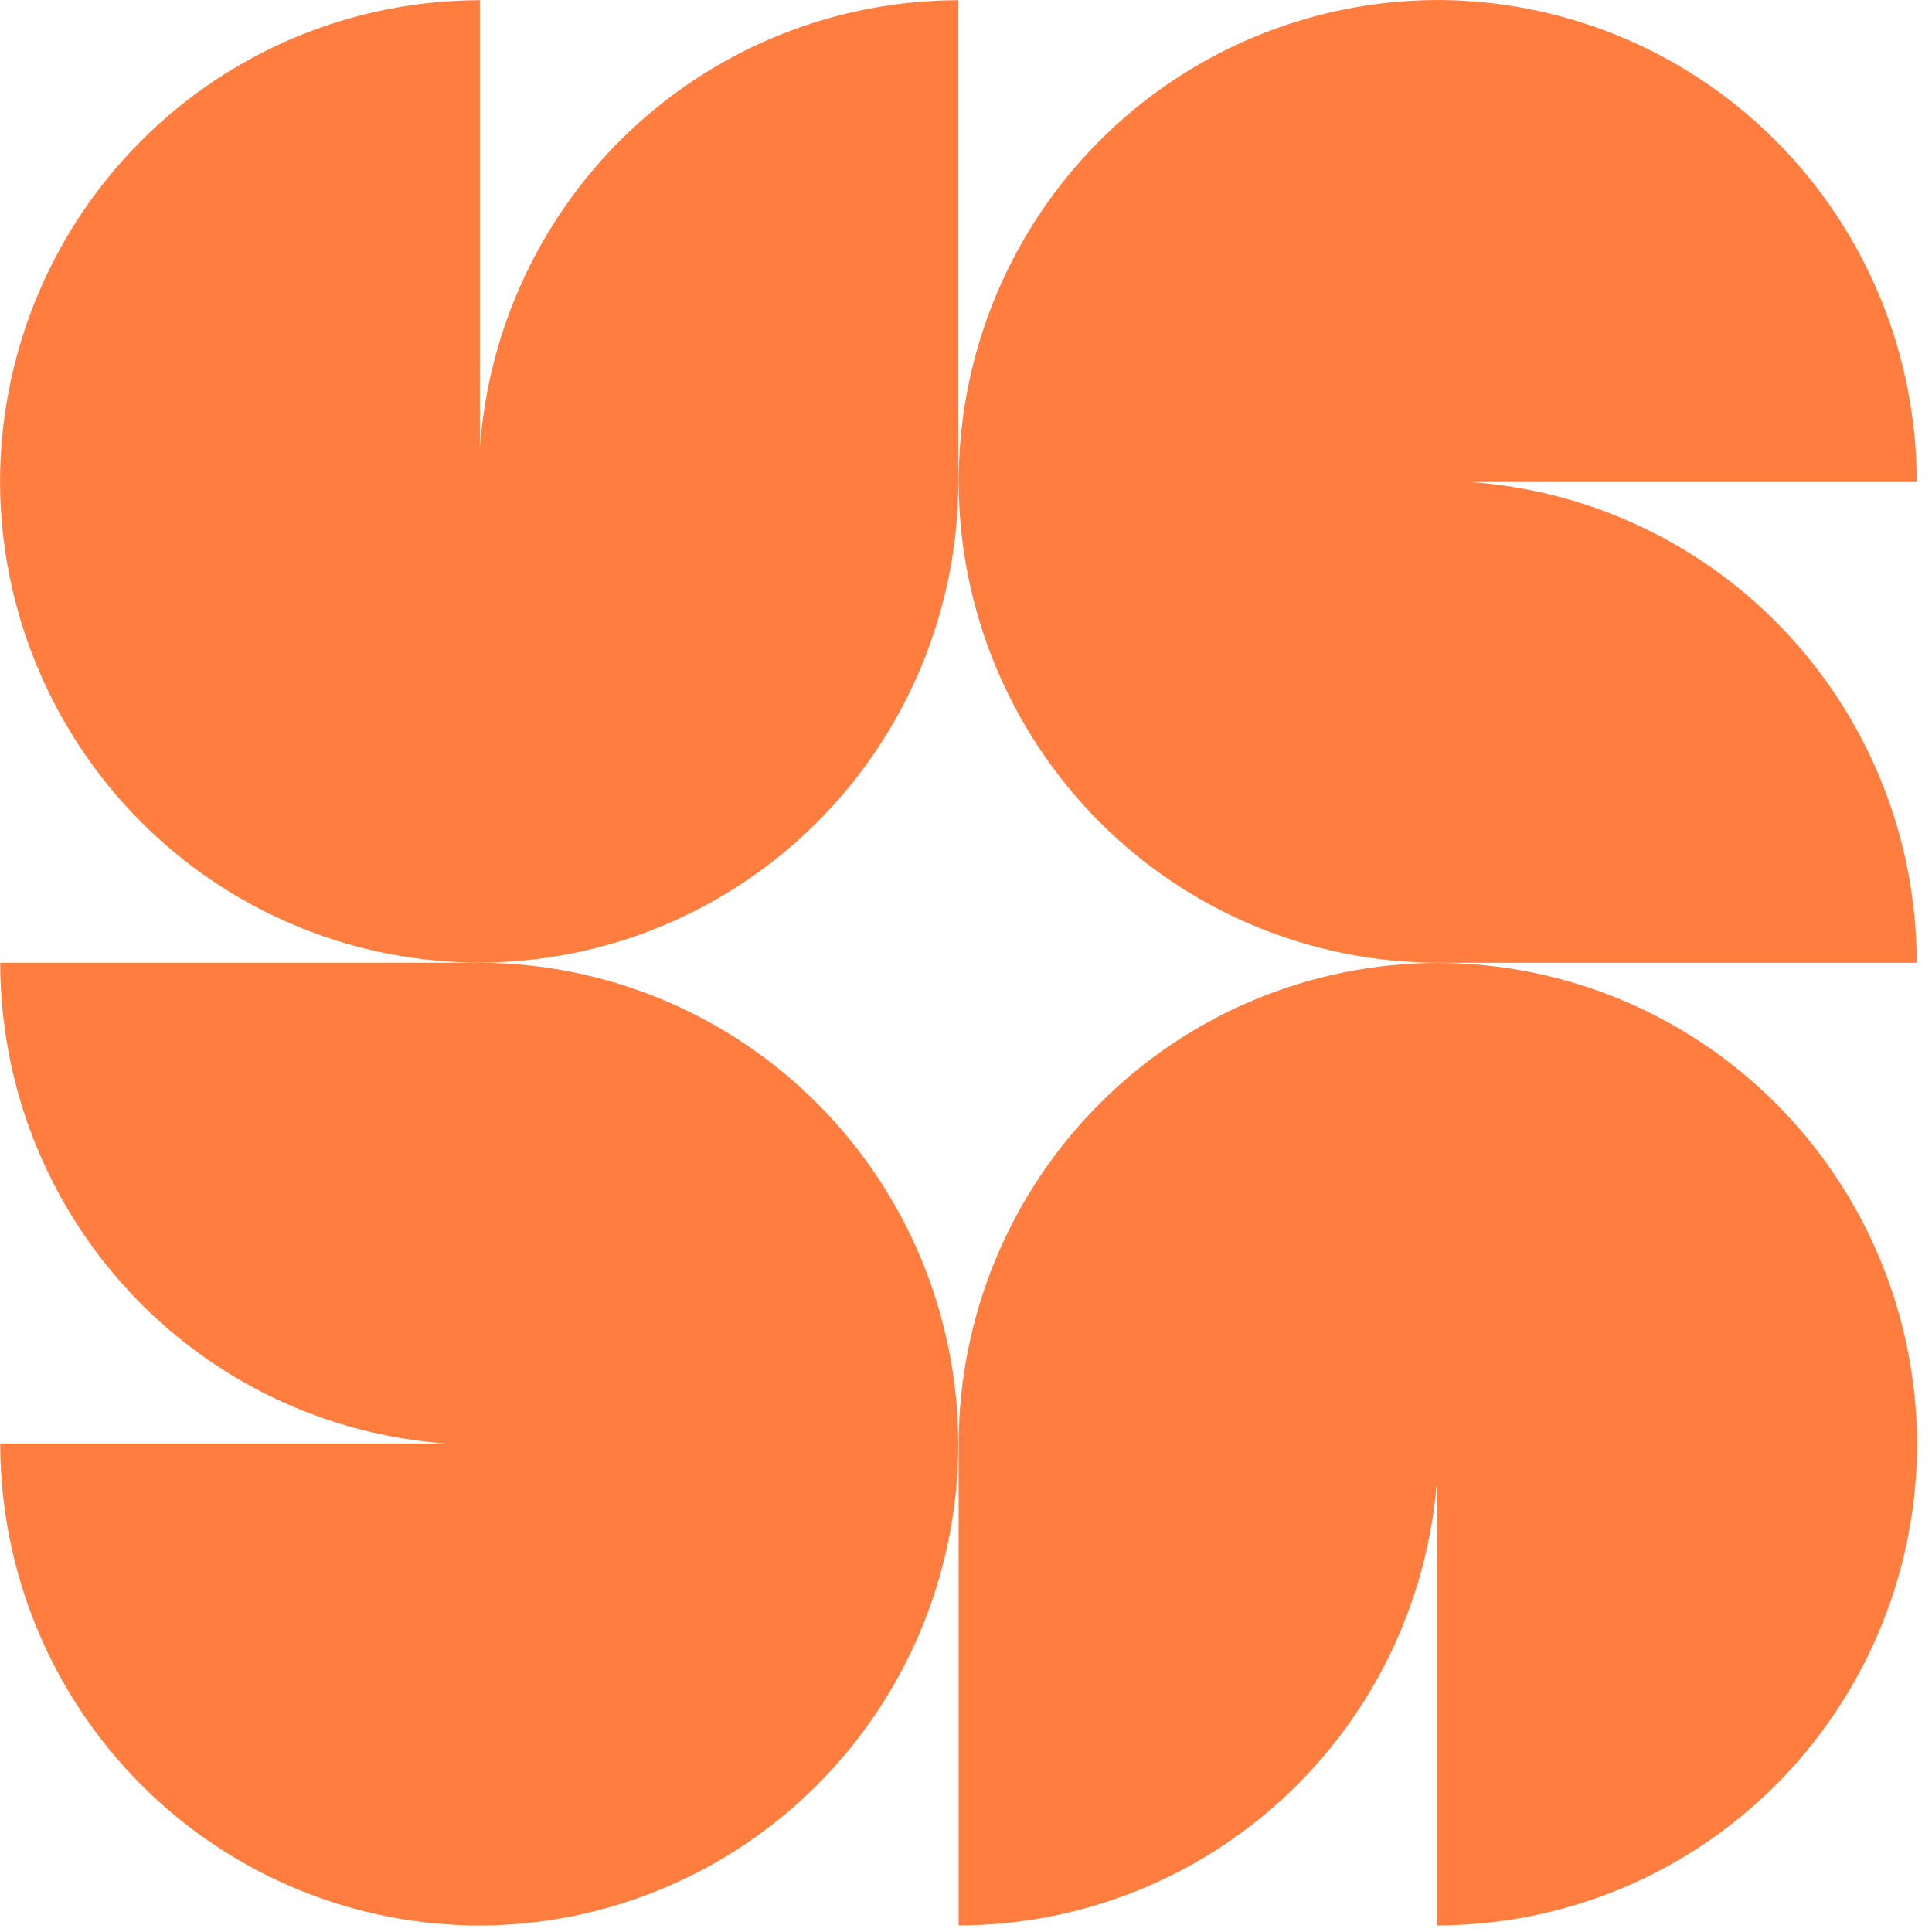 <svg width="48" height="48" viewBox="0 0 48 48" fill="none" xmlns="http://www.w3.org/2000/svg">
<g id="logos:survicate-icon" clip-path="url(#clip0_1630_4088)">
<path id="Vector" d="M11.922 11.148V0.005C10.359 0.006 8.81 0.315 7.366 0.914C5.922 1.514 4.61 2.392 3.506 3.5C1.326 5.682 0.073 8.626 0.004 11.711L0.001 11.981C0.012 15.145 1.268 18.176 3.496 20.412C5.664 22.59 8.59 23.845 11.662 23.913L11.921 23.916C15.073 23.907 18.093 22.646 20.317 20.412C22.544 18.176 23.801 15.145 23.811 11.981V0.005C20.791 0.007 17.885 1.158 15.682 3.224C13.476 5.292 12.132 8.124 11.922 11.148ZM35.699 23.919H47.62C47.62 20.891 46.476 17.974 44.416 15.754C42.362 13.539 39.542 12.188 36.529 11.976H47.62C47.62 8.806 46.37 5.766 44.143 3.521C41.976 1.335 39.046 0.074 35.969 0.003L35.7 0C32.547 0.011 29.528 1.274 27.305 3.51C25.133 5.694 23.886 8.633 23.82 11.714L23.817 11.975C23.825 15.139 25.079 18.171 27.305 20.409C29.528 22.645 32.547 23.908 35.699 23.919ZM11.928 23.919H0.006C0.005 26.947 1.148 29.863 3.207 32.083C5.259 34.298 8.077 35.65 11.088 35.864H0.006C0.006 39.034 1.257 42.074 3.485 44.319C5.651 46.505 8.581 47.766 11.659 47.836L11.927 47.839C15.08 47.827 18.098 46.565 20.32 44.328C22.492 42.145 23.738 39.205 23.805 36.125L23.808 35.864C23.8 32.7 22.546 29.668 20.32 27.43C18.098 25.194 15.08 23.931 11.927 23.919H11.928ZM35.738 23.923H35.709C32.556 23.932 29.535 25.192 27.312 27.427C25.083 29.664 23.827 32.695 23.817 35.86V47.836C26.836 47.834 29.742 46.684 31.945 44.619C34.152 42.552 35.496 39.722 35.708 36.699V47.836C37.271 47.835 38.819 47.526 40.264 46.927C41.708 46.327 43.019 45.449 44.124 44.342C46.304 42.157 47.558 39.216 47.626 36.131L47.629 35.861C47.619 32.696 46.363 29.665 44.135 27.428C41.911 25.193 38.891 23.932 35.738 23.923Z" fill="#FF7D3F"/>
</g>
<defs>
<clipPath id="clip0_1630_4088">
<rect width="47.63" height="48" fill="white"/>
</clipPath>
</defs>
</svg>
